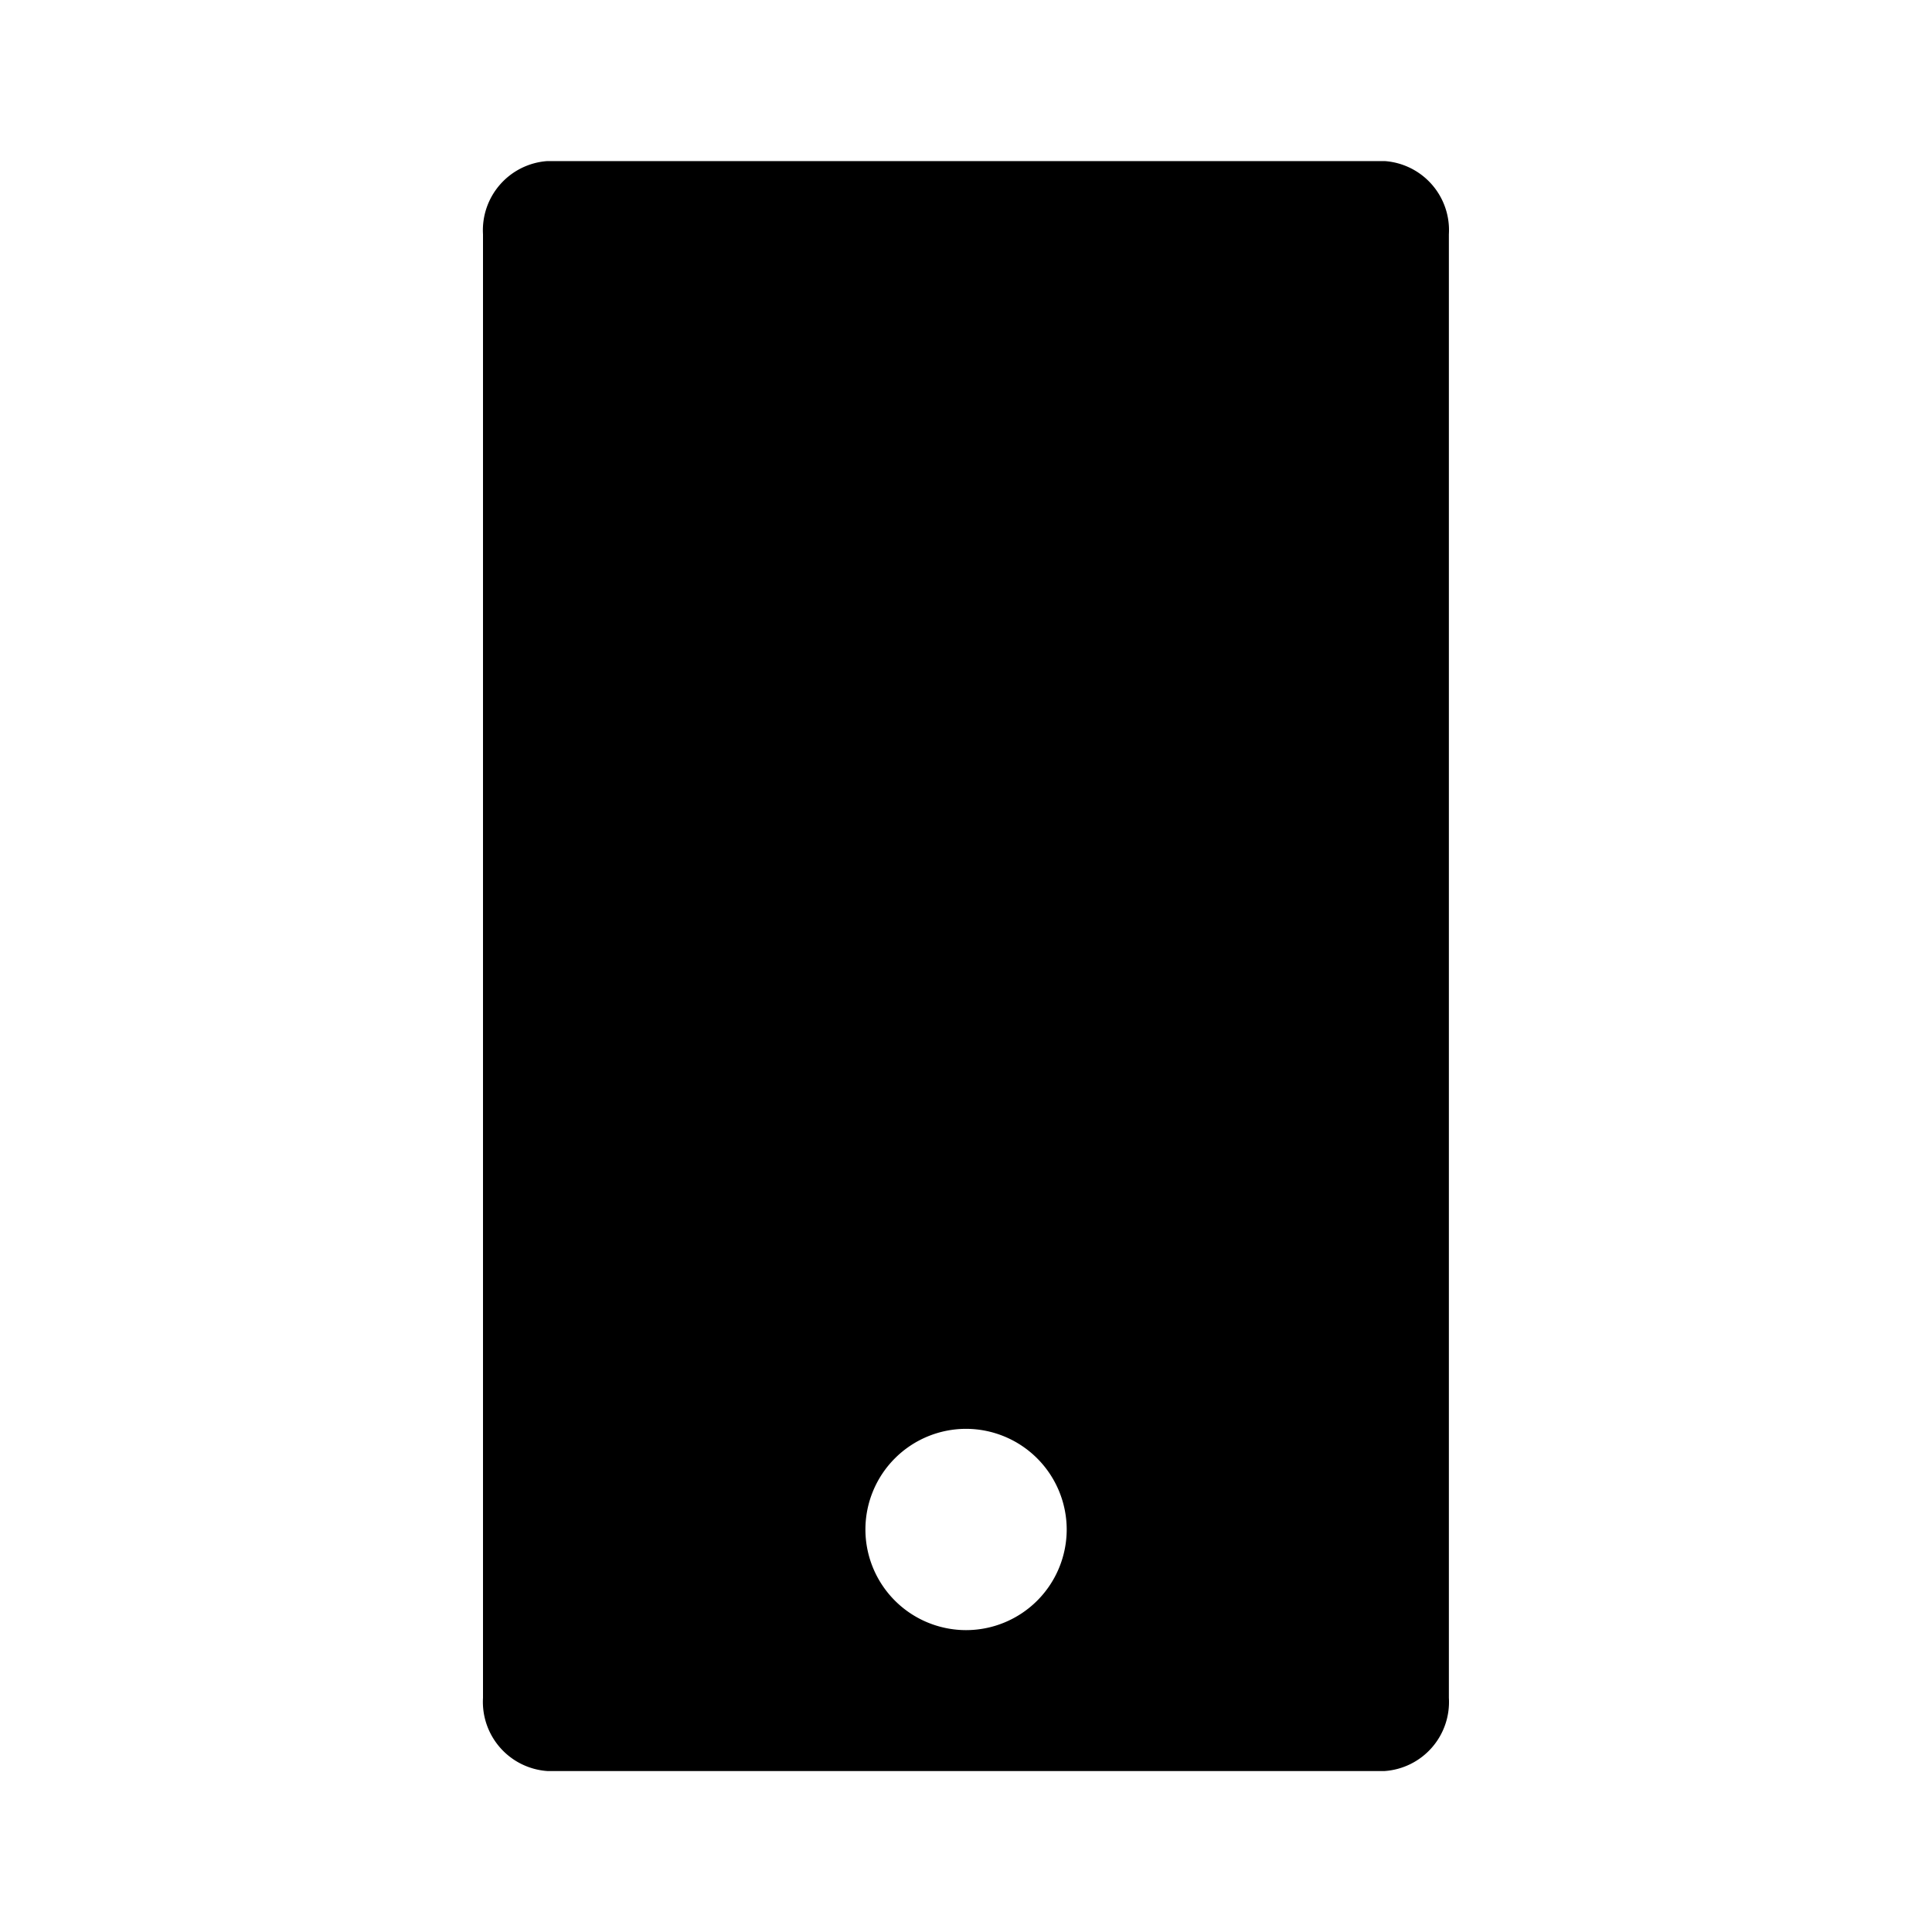 <svg id="Layer_2" data-name="Layer 2" xmlns="http://www.w3.org/2000/svg" width="16" height="16" viewBox="0 0 16 16">
  <g id="invisible_box" data-name="invisible box">
    <rect id="Прямоугольник_374" data-name="Прямоугольник 374" width="16" height="16" fill="none"/>
    <rect id="Прямоугольник_375" data-name="Прямоугольник 375" width="16" height="16" fill="none"/>
    <rect id="Прямоугольник_376" data-name="Прямоугольник 376" width="16" height="16" fill="none"/>
  </g>
  <g id="icons_Q2" data-name="icons Q2" transform="translate(4 1.333)">
    <path id="Контур_2929" data-name="Контур 2929" d="M-7124.533-563.666h-6.934a.574.574,0,0,1-.533-.606v-12.121a.574.574,0,0,1,.533-.606h6.934a.573.573,0,0,1,.532.606v12.121A.573.573,0,0,1-7124.533-563.666ZM-7128-566.5a.834.834,0,0,0-.833.834.834.834,0,0,0,.833.833.834.834,0,0,0,.834-.833A.835.835,0,0,0-7128-566.5Z" transform="translate(7132 577)" fill="currentColor"/>
  </g>
</svg>
